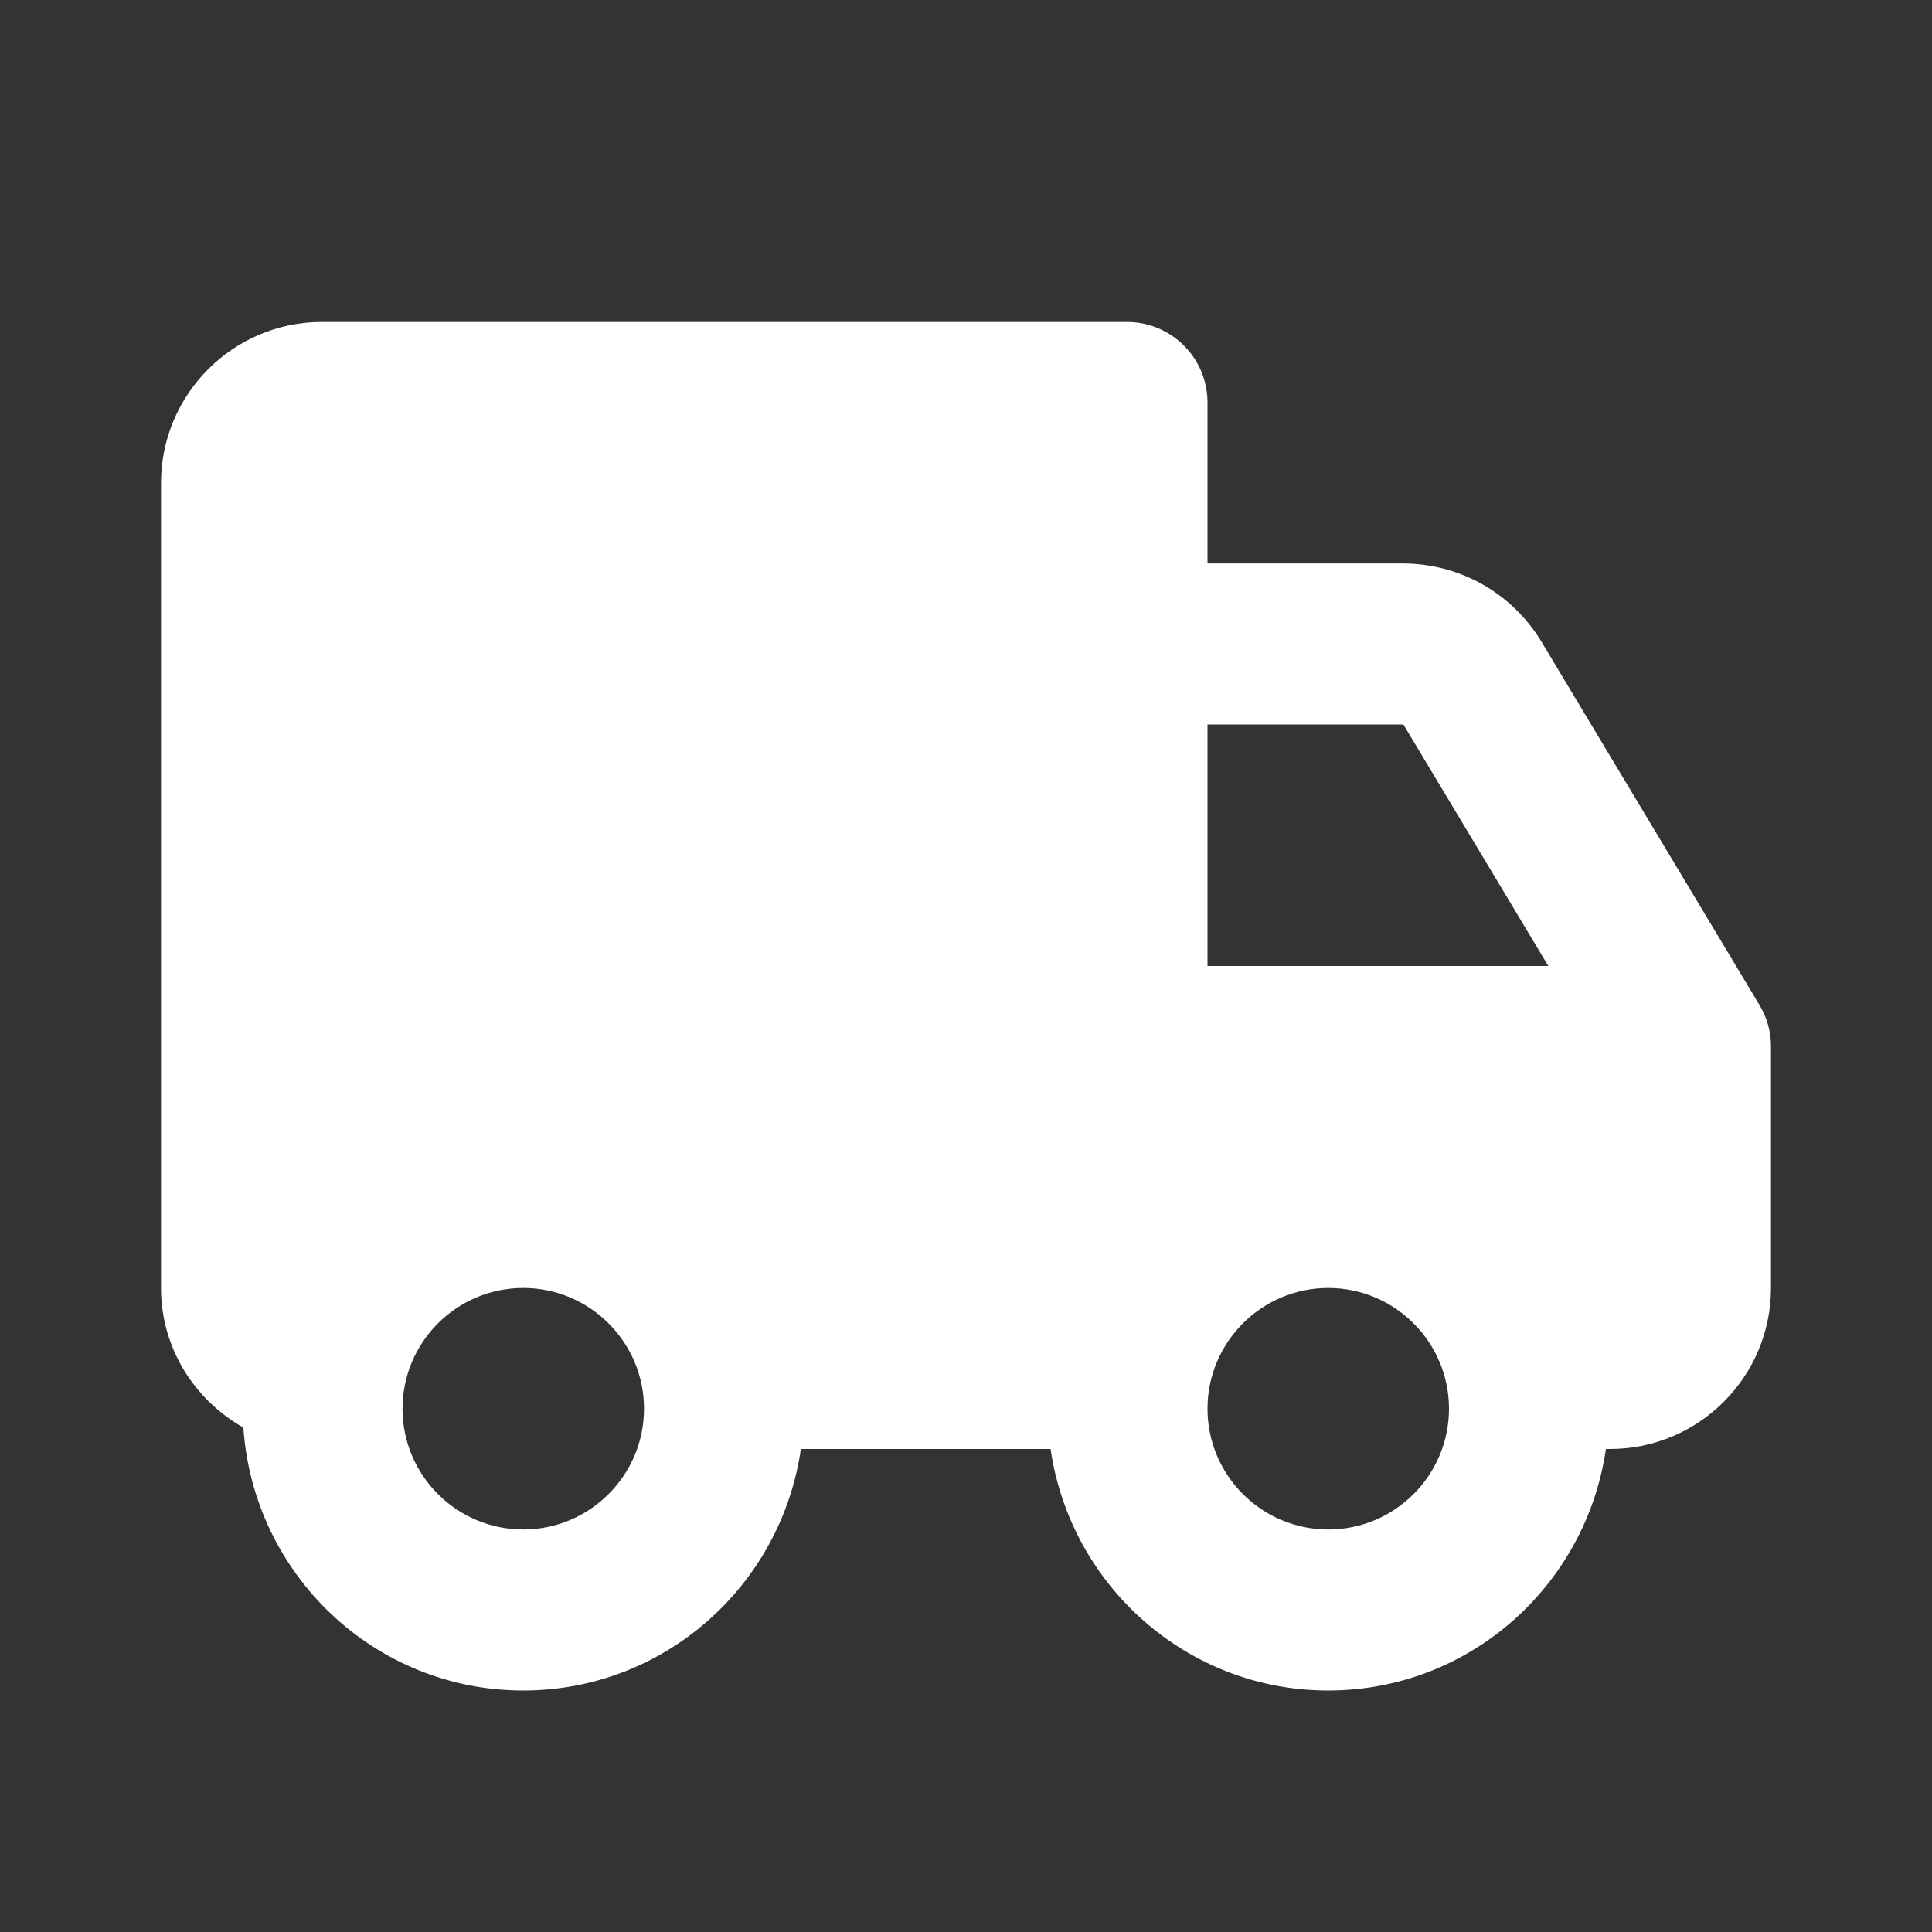 <svg width="32" height="32" viewBox="0 0 32 32" fill="none" xmlns="http://www.w3.org/2000/svg">
<rect x="0" y="0" width="32" height="32" fill="#333333" stroke="none"/>
<path d="M25.531 10.628C25.293 10.234 24.958 9.908 24.558 9.681C24.157 9.454 23.705 9.335 23.245 9.333H20V6.667C20 6.313 19.86 5.974 19.61 5.724C19.359 5.474 19.02 5.333 18.667 5.333H5.333C3.863 5.333 2.667 6.529 2.667 8V21.333C2.667 22.328 3.221 23.188 4.031 23.645C4.195 26.071 6.2 28 8.667 28C11.012 28 12.939 26.255 13.265 24H17.401C17.728 26.255 19.655 28 22 28C24.345 28 26.272 26.255 26.599 24H26.667C28.137 24 29.333 22.804 29.333 21.333V17.333C29.334 17.091 29.268 16.854 29.143 16.647L25.531 10.628ZM20 12H23.245L25.645 16H20V12ZM8.667 25.333C7.564 25.333 6.667 24.436 6.667 23.333C6.667 22.231 7.564 21.333 8.667 21.333C9.769 21.333 10.667 22.231 10.667 23.333C10.667 24.436 9.769 25.333 8.667 25.333ZM22 25.333C20.897 25.333 20 24.436 20 23.333C20 22.231 20.897 21.333 22 21.333C23.103 21.333 24 22.231 24 23.333C24 24.436 23.103 25.333 22 25.333Z" fill="white"/>
</svg>
